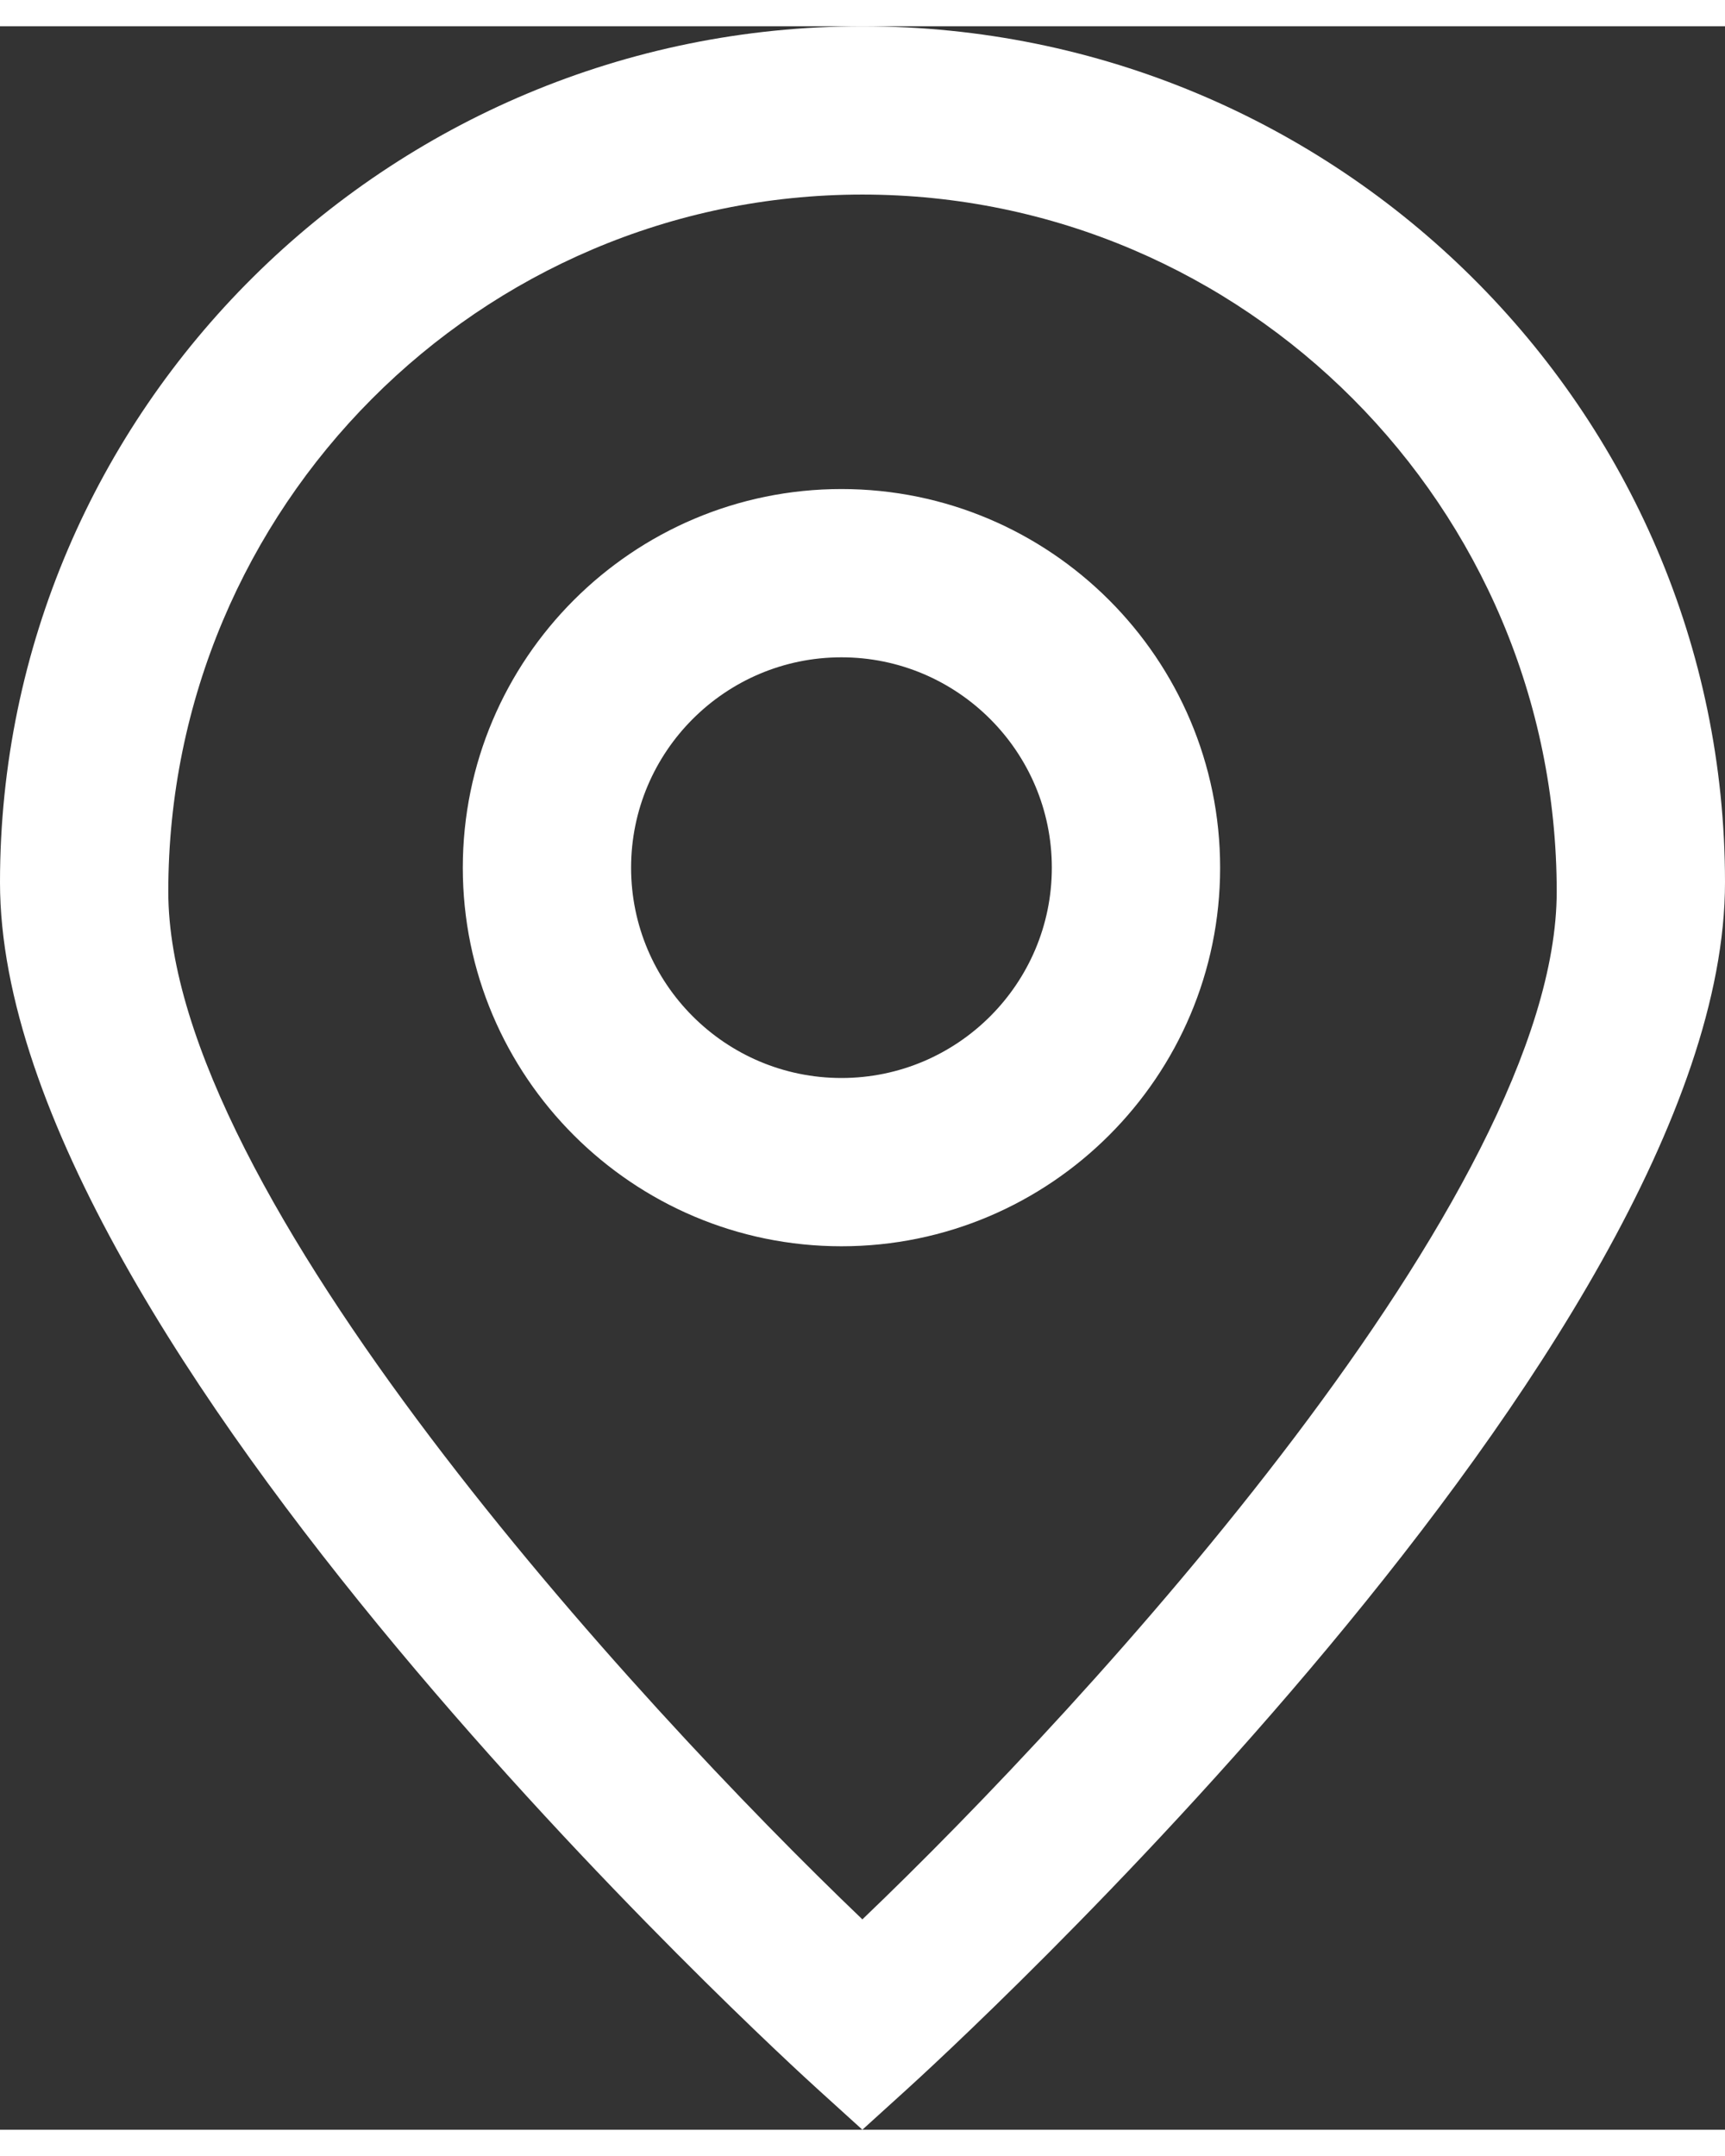 <svg width="40px" height="50px" viewBox="0 0 41 50" version="1.1" xmlns="http://www.w3.org/2000/svg" xmlns:xlink="http://www.w3.org/1999/xlink">
    <rect x="0" y="0" width="41" height="50" fill="#333333" stroke="none"/>
    <g id="Page-1" stroke="none" stroke-width="1" fill="none" fill-rule="evenodd">
        <g id="第二页---工位--Page2" transform="translate(-704, -268)" fill="#FFFFFF" fill-rule="nonzero">
            <g id="楼层定位" transform="translate(657, 258)">
                <g id="Group-3" transform="translate(47, 0)">
                    <g id="Group" transform="translate(0, 10)">
                        <path d="M20.497,50 L19.451,49.051 C18.657,48.333 0,31.289 0,20.35 C0,9.128 9.195,0 20.497,0 C31.802,0 41,9.128 41,20.35 C41,31.292 22.337,48.333 21.543,49.051 L20.497,50 L20.497,50 Z M20.497,4 C11.399,4 4,11.434 4,20.571 C4,27.734 15.105,39.842 20.497,45 C25.892,39.842 37,27.734 37,20.571 C37,11.434 29.595,4 20.497,4 L20.497,4 Z M20,29 C15.037,29 11,24.962 11,20.002 C11,15.037 15.037,11 20,11 C24.963,11 29,15.037 29,20.002 C29,24.966 24.96,29 20,29 L20,29 Z M20,15 C17.241,15 15,17.242 15,20.001 C15,22.758 17.241,25 20,25 C22.759,25 25,22.758 25,20.001 C25,17.242 22.756,15 20,15 L20,15 Z" id="Shape"></path>
                    </g>
                </g>
            </g>
        </g>
    </g>
</svg>